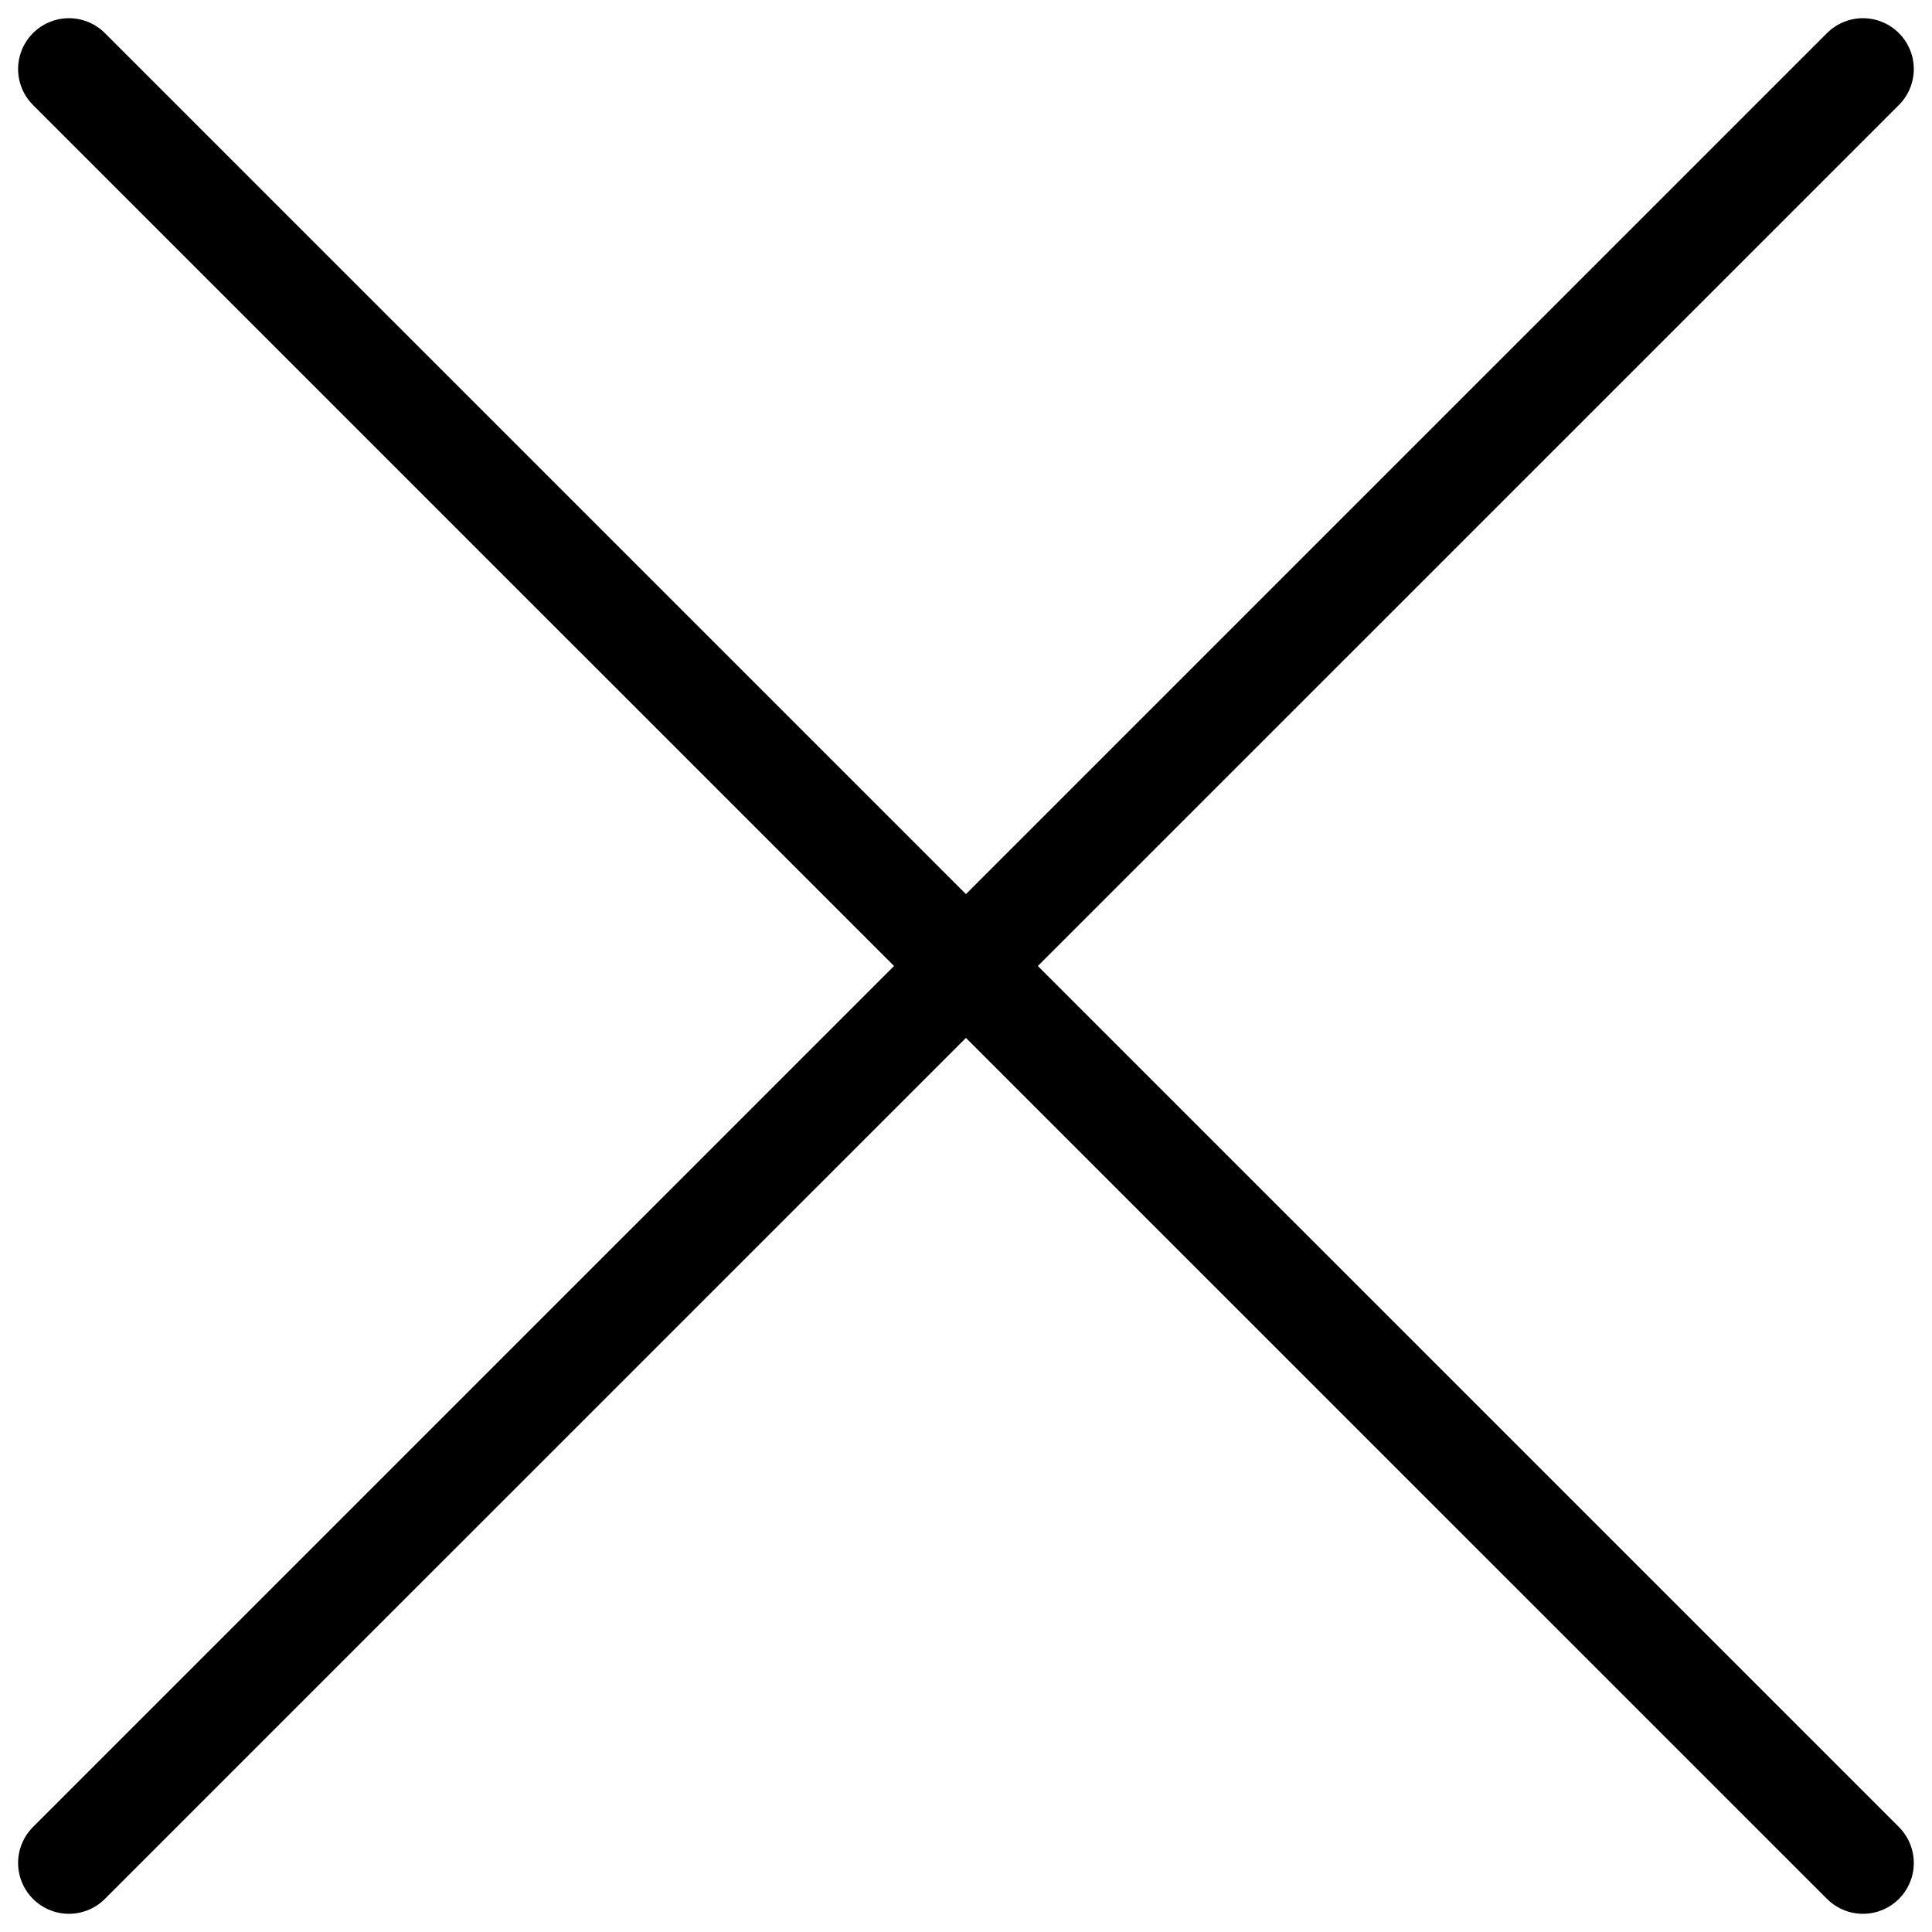 <svg width="19" height="19" viewBox="0 0 19 19" fill="none" xmlns="http://www.w3.org/2000/svg">
<path d="M18.321 0.679L0.678 18.321M0.678 0.679L18.321 18.321" stroke="black" stroke-linecap="round" stroke-linejoin="round"/>
</svg>
